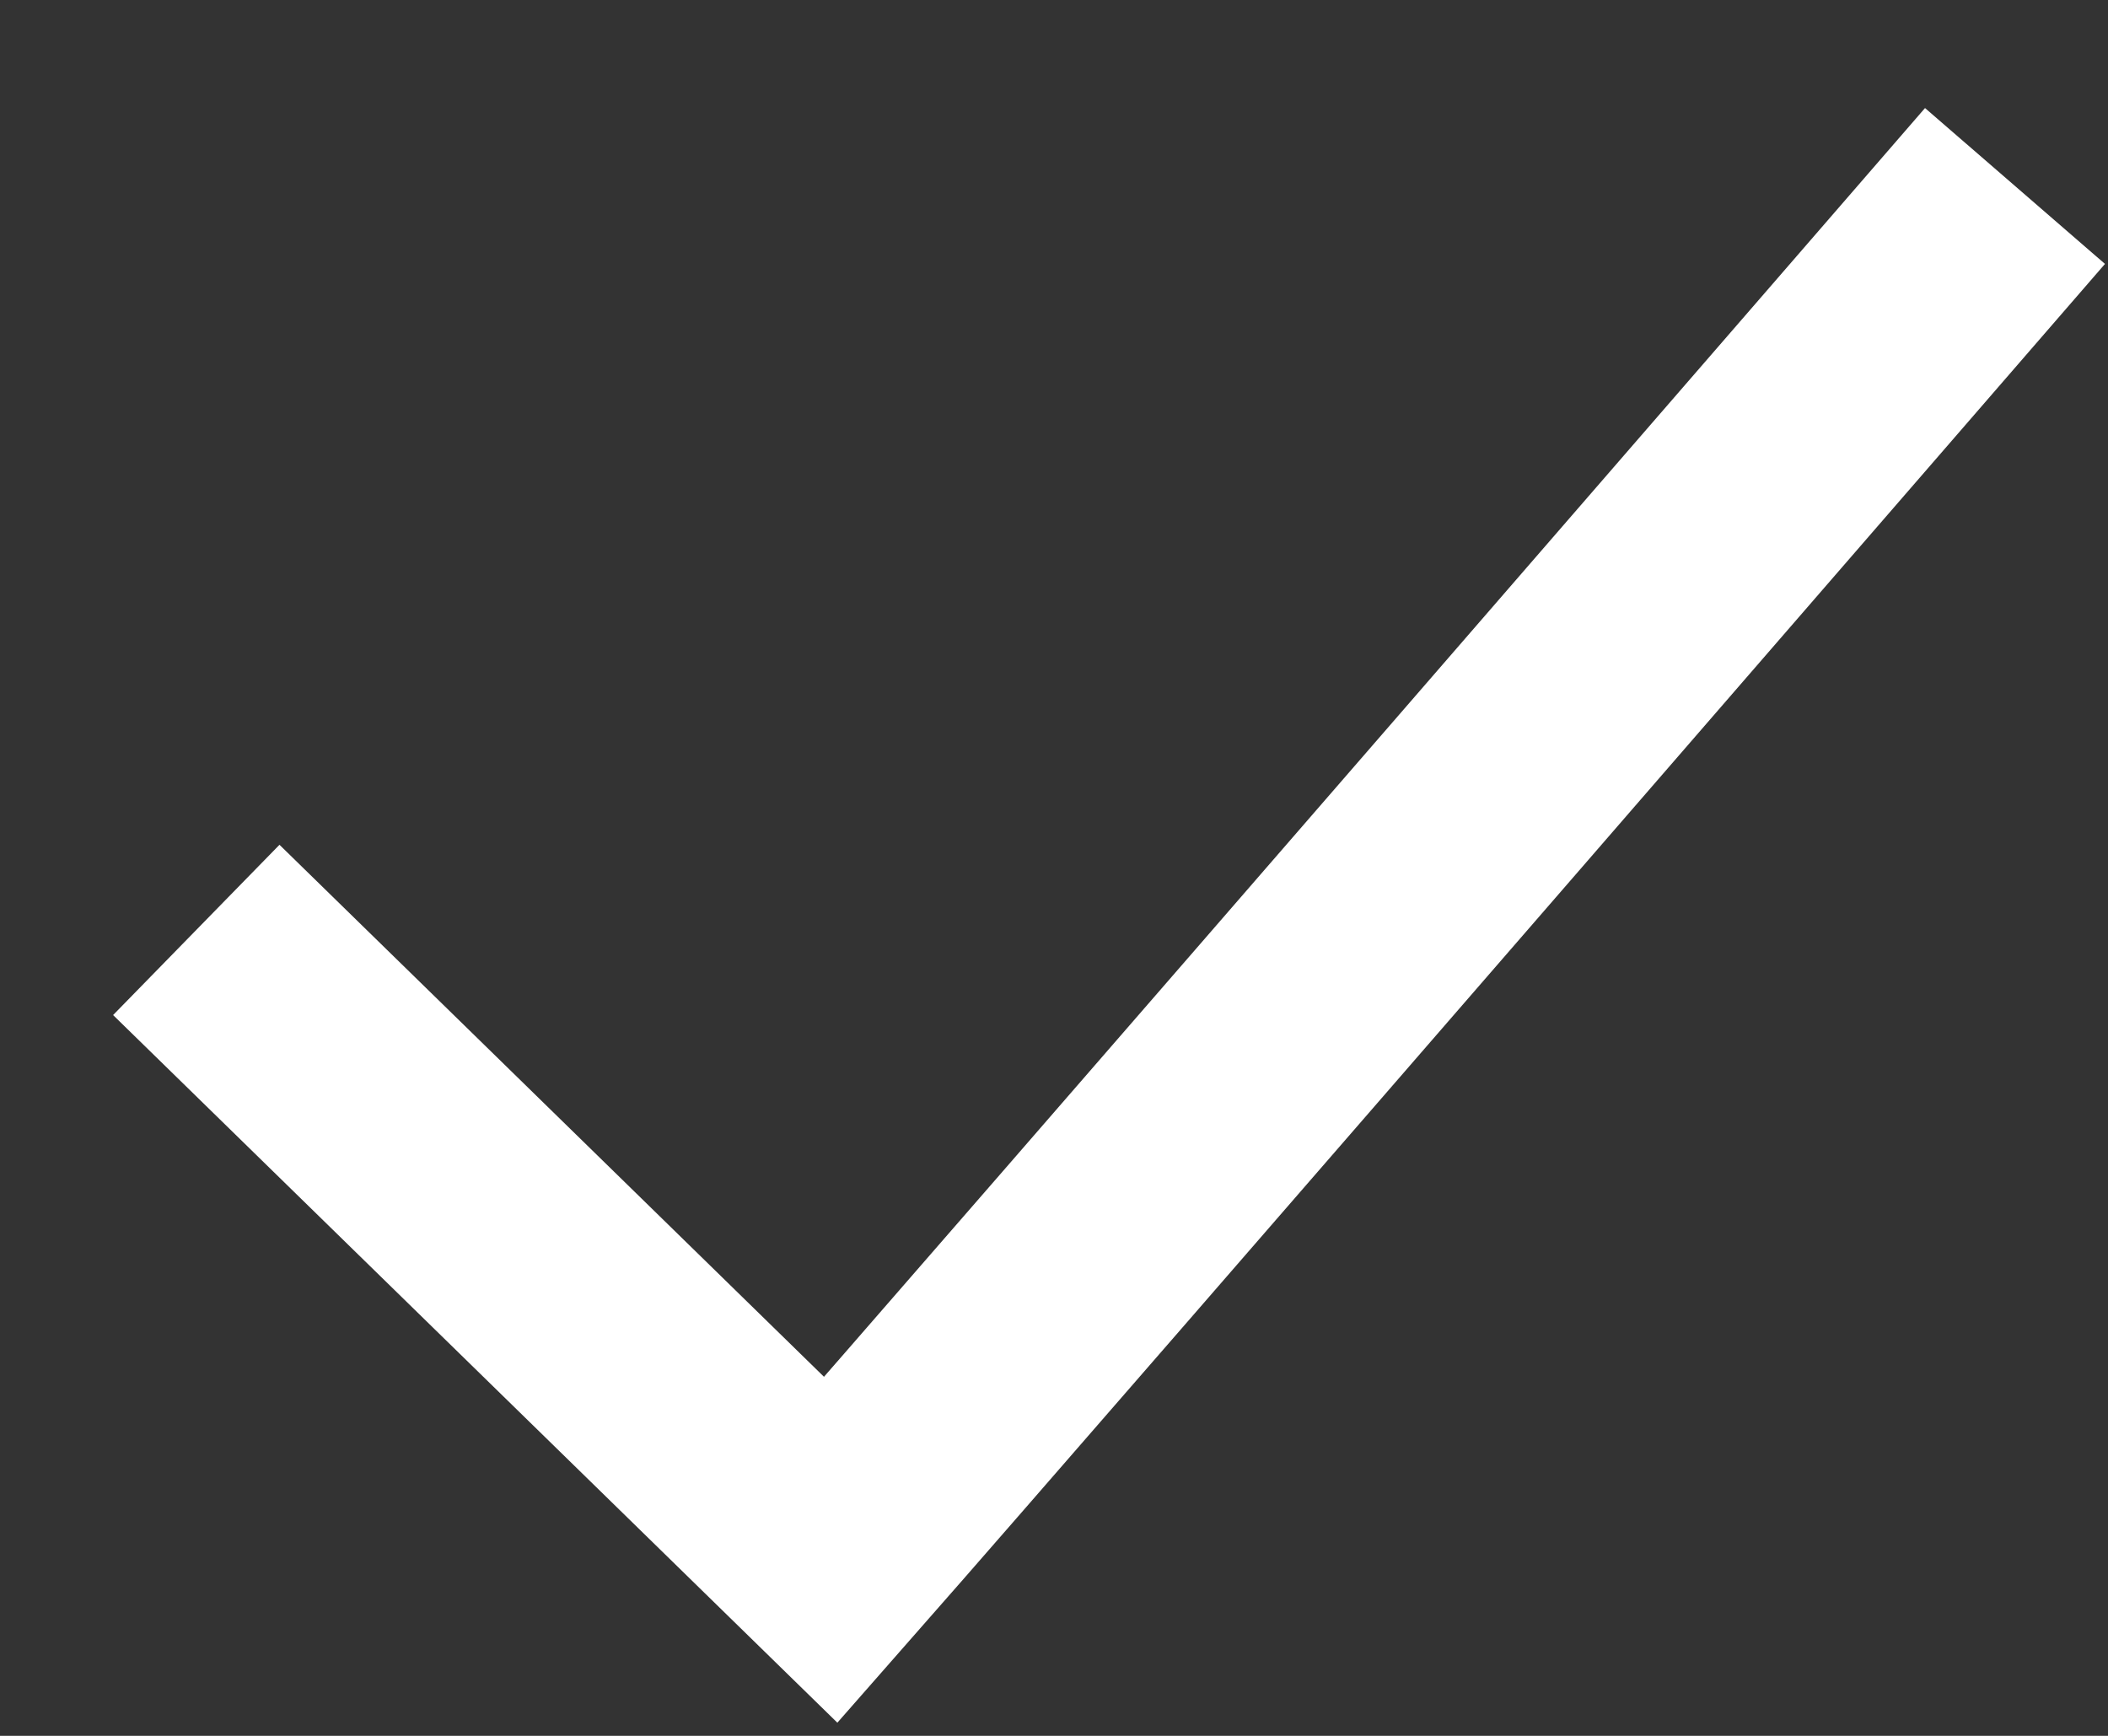 <svg width="17" height="14" viewBox="0 0 17 14" fill="none" xmlns="http://www.w3.org/2000/svg">
<rect x="0" y="0" width="17" height="14" fill="#333333" stroke="none"/>
<path d="M1.583 7.5L6.7 12.5C8.161 10.838 16.25 1.5 16.25 1.5" stroke="white" stroke-width="1.92"/>
</svg>
